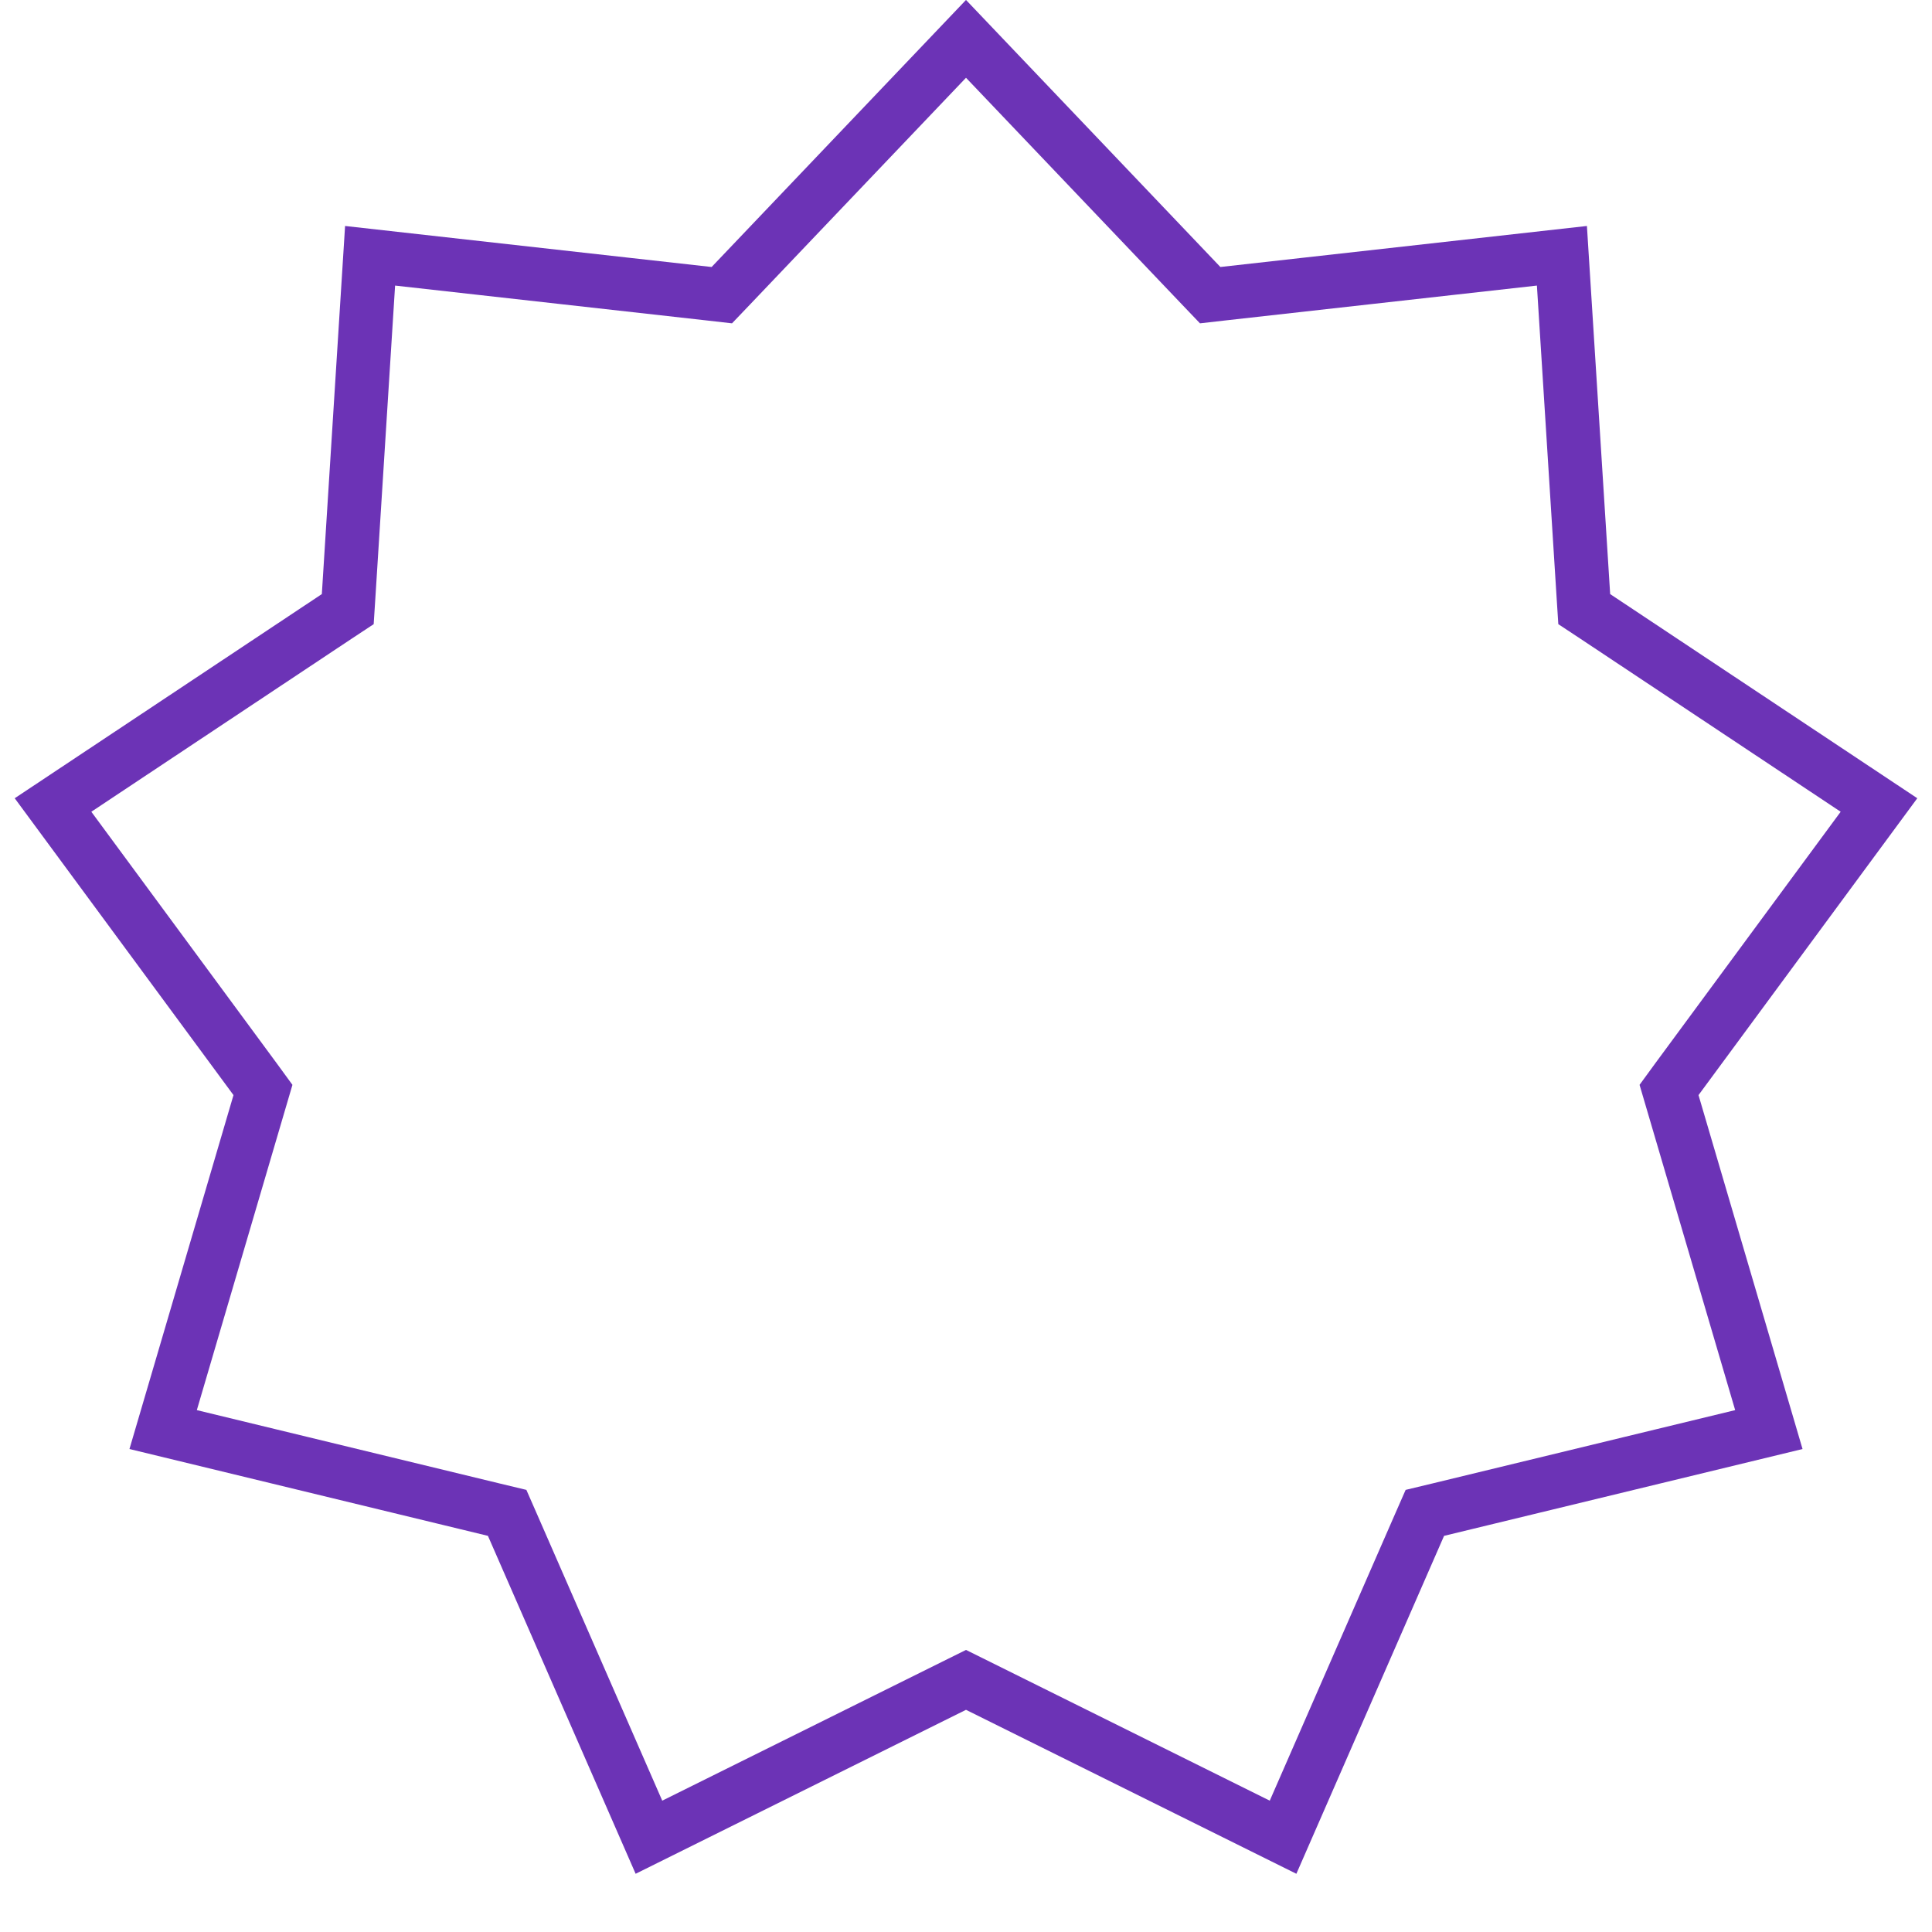 <svg width="18" height="18" viewBox="0 0 18 18" fill="none" xmlns="http://www.w3.org/2000/svg">
<path d="M9 0.362L11.189 2.66L11.275 2.75L11.398 2.736L14.552 2.383L14.752 5.551L14.76 5.675L14.863 5.743L17.506 7.5L15.623 10.055L15.55 10.155L15.585 10.274L16.48 13.319L13.396 14.066L13.275 14.095L13.225 14.209L11.954 17.117L9.111 15.706L9 15.651L8.889 15.706L6.046 17.117L4.775 14.209L4.725 14.095L4.604 14.066L1.52 13.319L2.415 10.274L2.45 10.155L2.377 10.055L0.494 7.5L3.137 5.743L3.24 5.675L3.248 5.551L3.448 2.383L6.602 2.736L6.725 2.75L6.811 2.66L9 0.362Z" stroke="#4800a4" stroke-opacity="0.8" stroke-width="0.5"/>
</svg>
